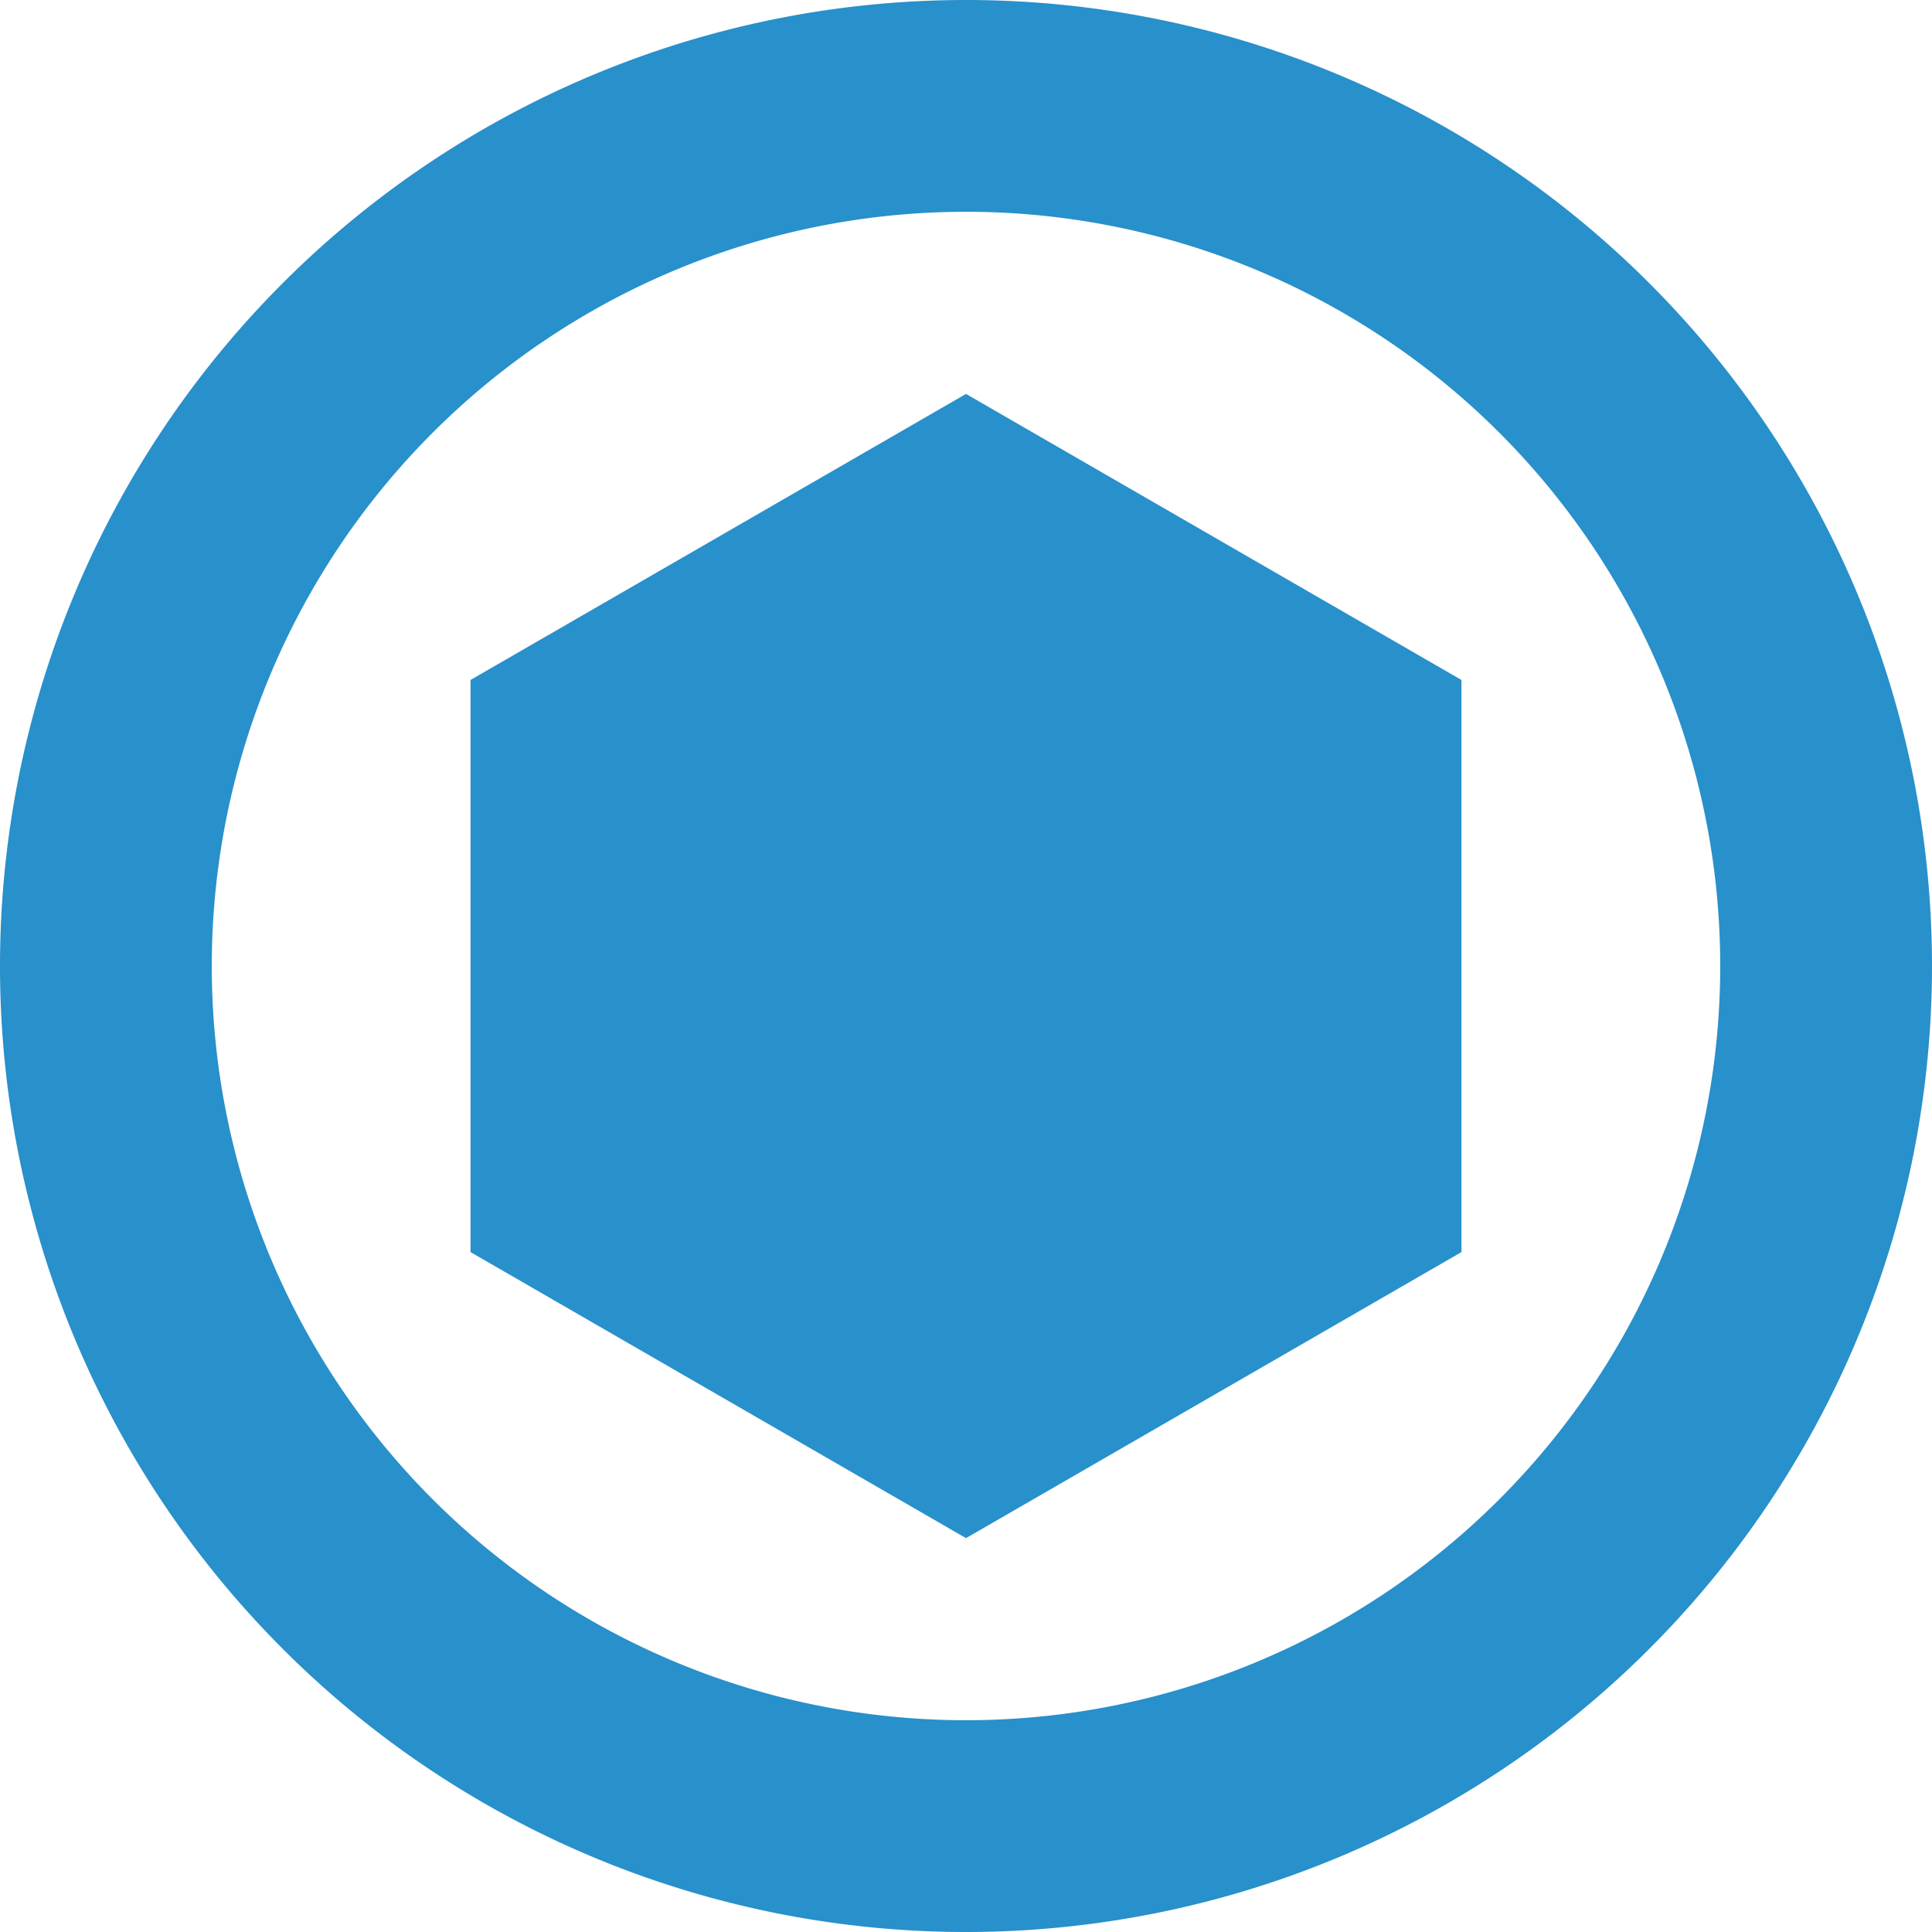 <?xml version="1.0" encoding="UTF-8" standalone="no"?>
<!-- Created with Inkscape (http://www.inkscape.org/) -->

<svg
   xmlns:dc="http://purl.org/dc/elements/1.1/"
   xmlns:cc="http://creativecommons.org/ns#"
   xmlns:rdf="http://www.w3.org/1999/02/22-rdf-syntax-ns#"
   xmlns:svg="http://www.w3.org/2000/svg"
   xmlns="http://www.w3.org/2000/svg"
   xmlns:sodipodi="http://sodipodi.sourceforge.net/DTD/sodipodi-0.dtd"
   xmlns:inkscape="http://www.inkscape.org/namespaces/inkscape"
   width="95.149mm"
   height="95.149mm"
   viewBox="0 0 337.143 337.143"
   id="svg2"
   version="1.1"
   inkscape:version="0.91 r13725"
   sodipodi:docname="drawing.svg">
  <defs
     id="defs4" />
  <sodipodi:namedview
     id="base"
     pagecolor="#ffffff"
     bordercolor="#666666"
     borderopacity="1.0"
     inkscape:pageopacity="0.0"
     inkscape:pageshadow="2"
     inkscape:zoom="1.4142136"
     inkscape:cx="152.93434"
     inkscape:cy="163.68967"
     inkscape:document-units="px"
     inkscape:current-layer="layer1"
     showgrid="false"
     inkscape:window-width="960"
     inkscape:window-height="975"
     inkscape:window-x="960"
     inkscape:window-y="27"
     inkscape:window-maximized="0"
     showguides="true"
     inkscape:guide-bbox="true"
     fit-margin-top="0"
     fit-margin-left="0"
     fit-margin-right="0"
     fit-margin-bottom="0">
    <sodipodi:guide
       position="168.57,337.362"
       orientation="1,0"
       id="guide4198" />
    <sodipodi:guide
       position="-0.184,168.566"
       orientation="0,1"
       id="guide4200" />
  </sodipodi:namedview>
  <g
     inkscape:label="Camada 1"
     inkscape:groupmode="layer"
     id="layer1"
     style="display:inline"
     transform="translate(-145.715,-246.648)"
     sodipodi:insensitive="true">
    <path
       style="fill:#2890cb;fill-opacity:1;fill-rule:evenodd;stroke:none;stroke-width:1px;stroke-linecap:butt;stroke-linejoin:miter;stroke-opacity:1"
       d="M 168.57,0 A 168.571,168.571 0 0 0 0,168.57 168.571,168.571 0 0 0 168.57,337.143 168.571,168.571 0 0 0 337.143,168.57 168.571,168.571 0 0 0 168.57,0 Z m 0,36.957 A 131.614,131.614 0 0 1 300.186,168.57 131.614,131.614 0 0 1 168.57,300.186 131.614,131.614 0 0 1 36.957,168.57 131.614,131.614 0 0 1 168.57,36.957 Z"
       transform="translate(145.715,246.648)"
       id="path3336"
       inkscape:connector-curvature="0" />
    <path
       sodipodi:type="star"
       style="display:inline;fill:#2890cb;fill-opacity:1;stroke:none"
       id="path4142"
       sodipodi:sides="6"
       sodipodi:cx="168.57031"
       sodipodi:cy="168.57706"
       sodipodi:r1="99.836235"
       sodipodi:r2="86.460716"
       sodipodi:arg1="0.52359878"
       sodipodi:arg2="1.0471976"
       inkscape:flatsided="true"
       inkscape:rounded="0"
       inkscape:randomized="0"
       d="m 255.031,218.495 -86.461,49.918 -86.461,-49.918 0,-99.836 86.461,-49.918 86.461,49.918 z"
       transform="translate(145.715,246.648)" />
  </g>
</svg>
